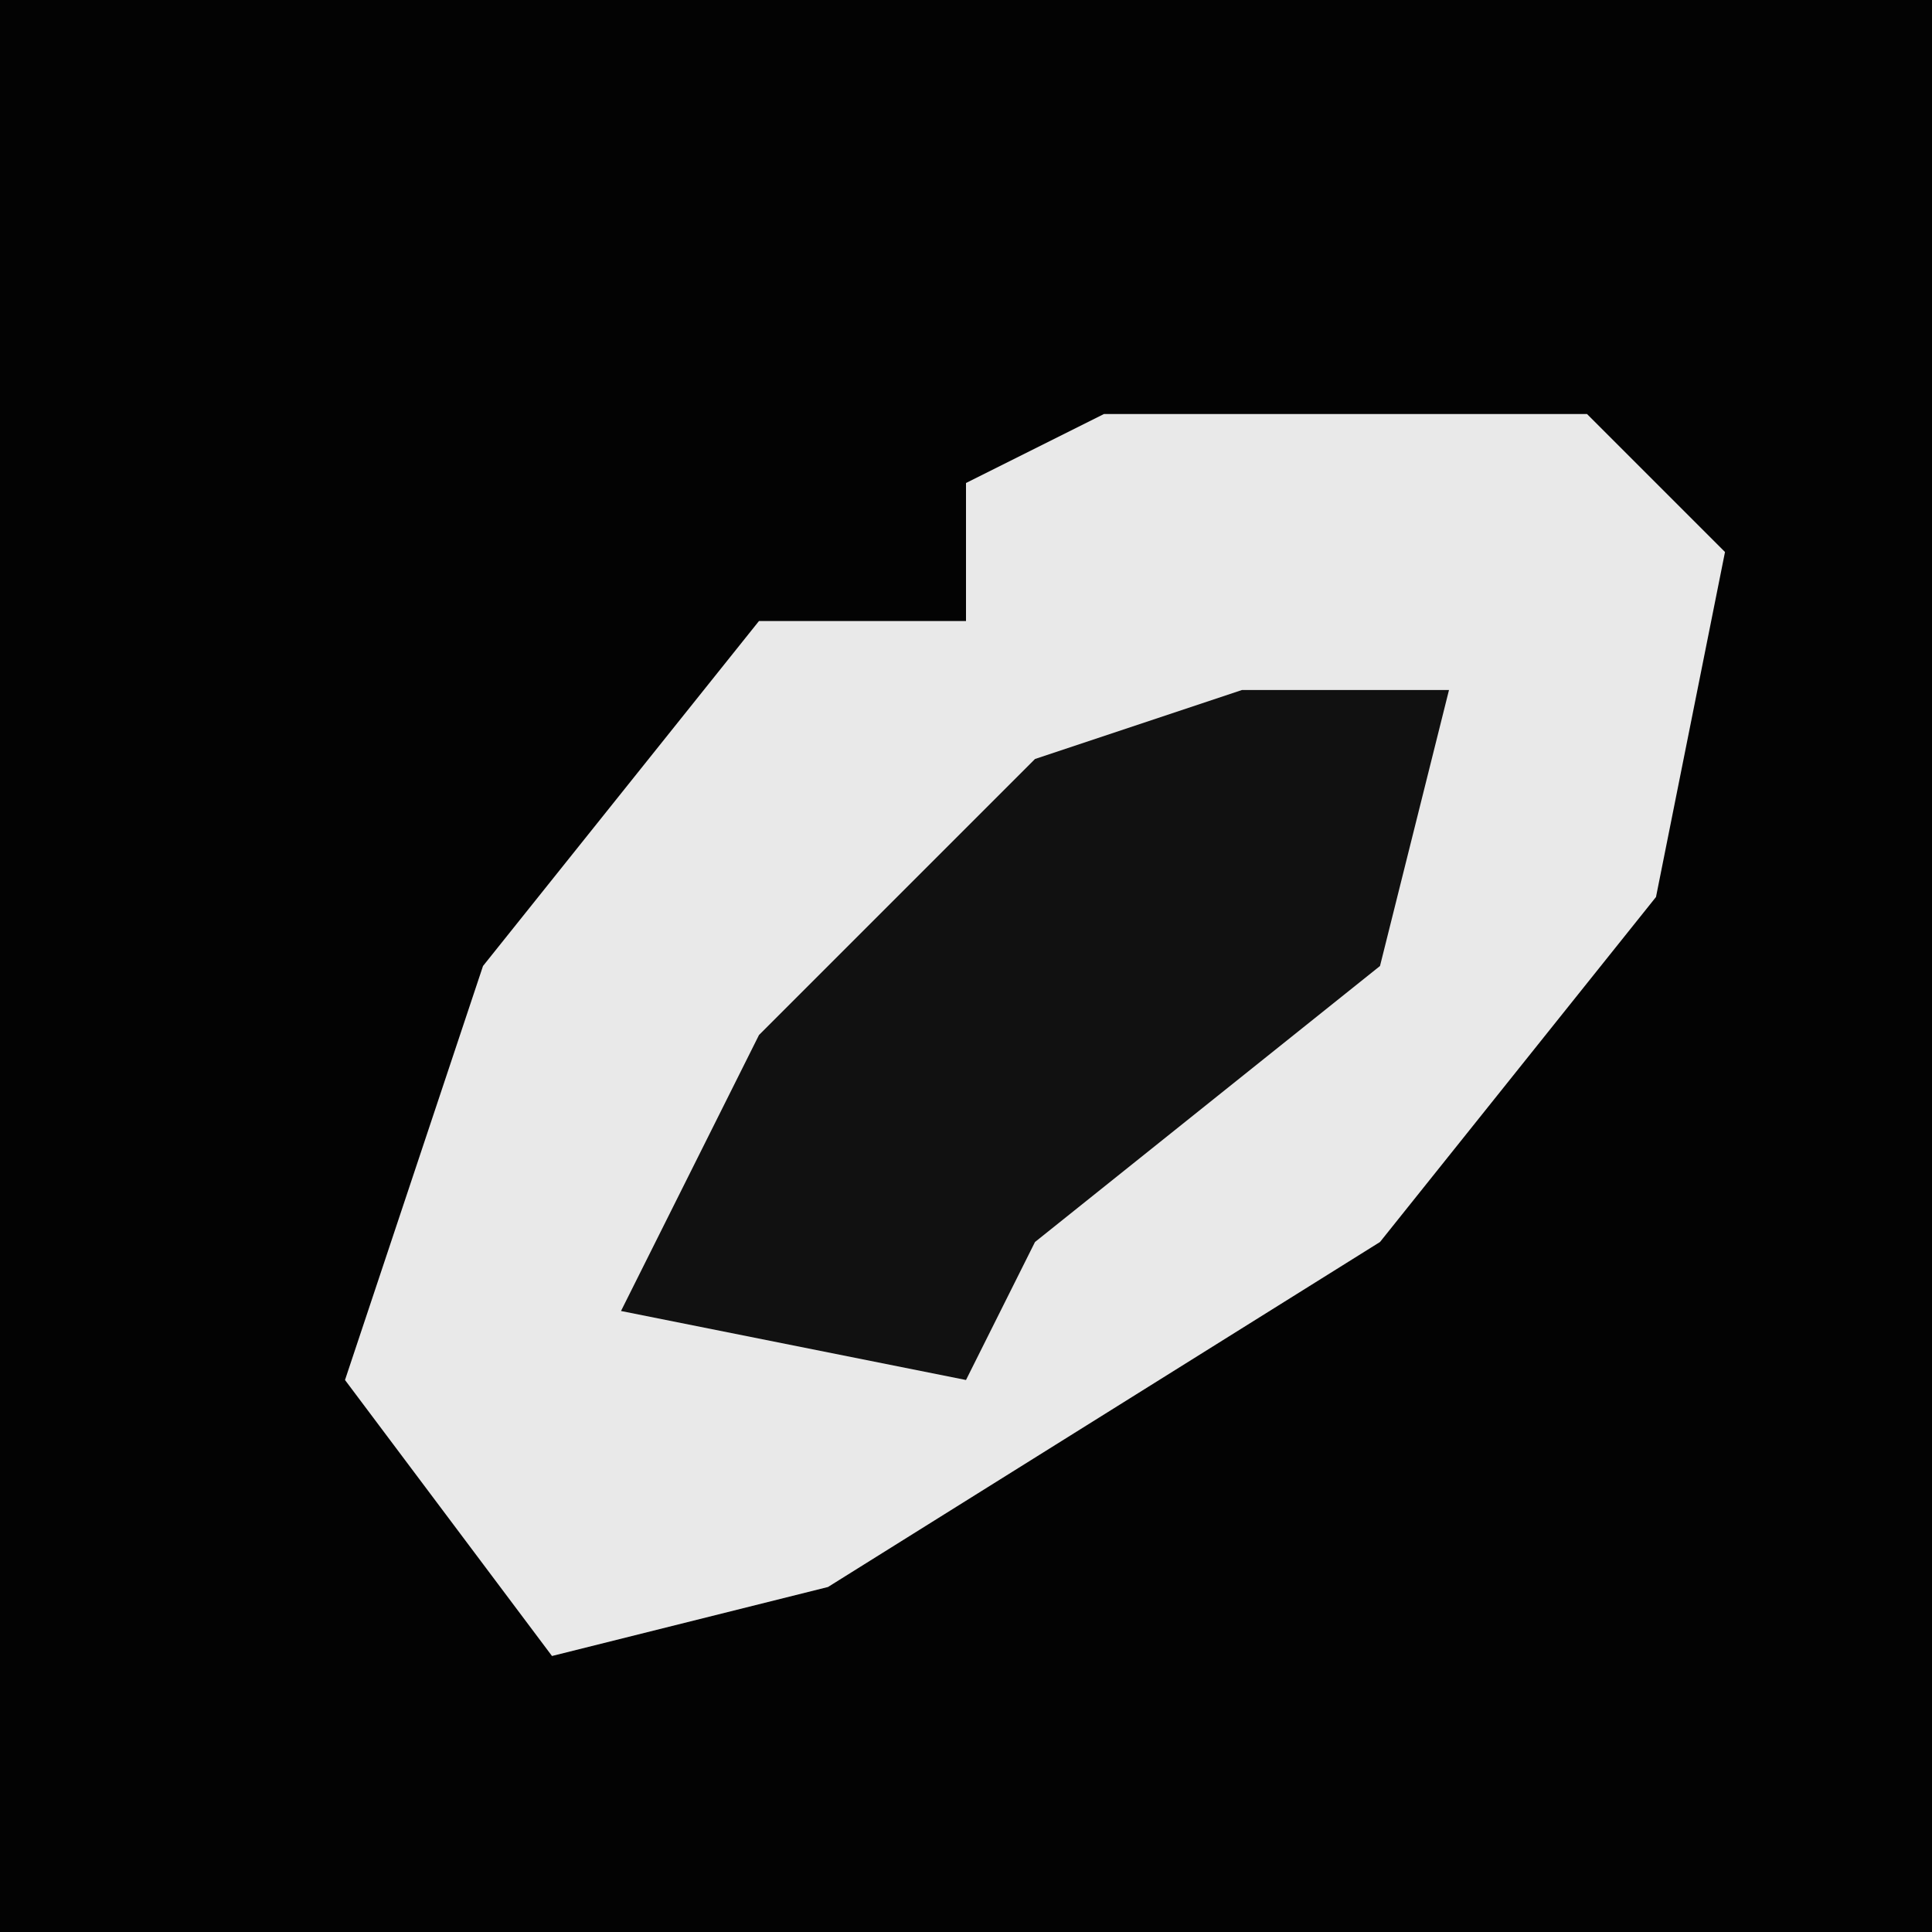 <?xml version="1.0" encoding="UTF-8"?>
<svg version="1.1" xmlns="http://www.w3.org/2000/svg" width="28" height="28">
<path d="M0,0 L28,0 L28,28 L0,28 Z " fill="#030303" transform="translate(0,0)"/>
<path d="M0,0 L7,0 L9,2 L8,7 L4,12 L-4,17 L-8,18 L-11,14 L-9,8 L-5,3 L-2,3 L-2,1 Z " fill="#E9E9E9" transform="translate(16,6)"/>
<path d="M0,0 L3,0 L2,4 L-3,8 L-4,10 L-9,9 L-7,5 L-3,1 Z " fill="#111111" transform="translate(18,10)"/>
</svg>
